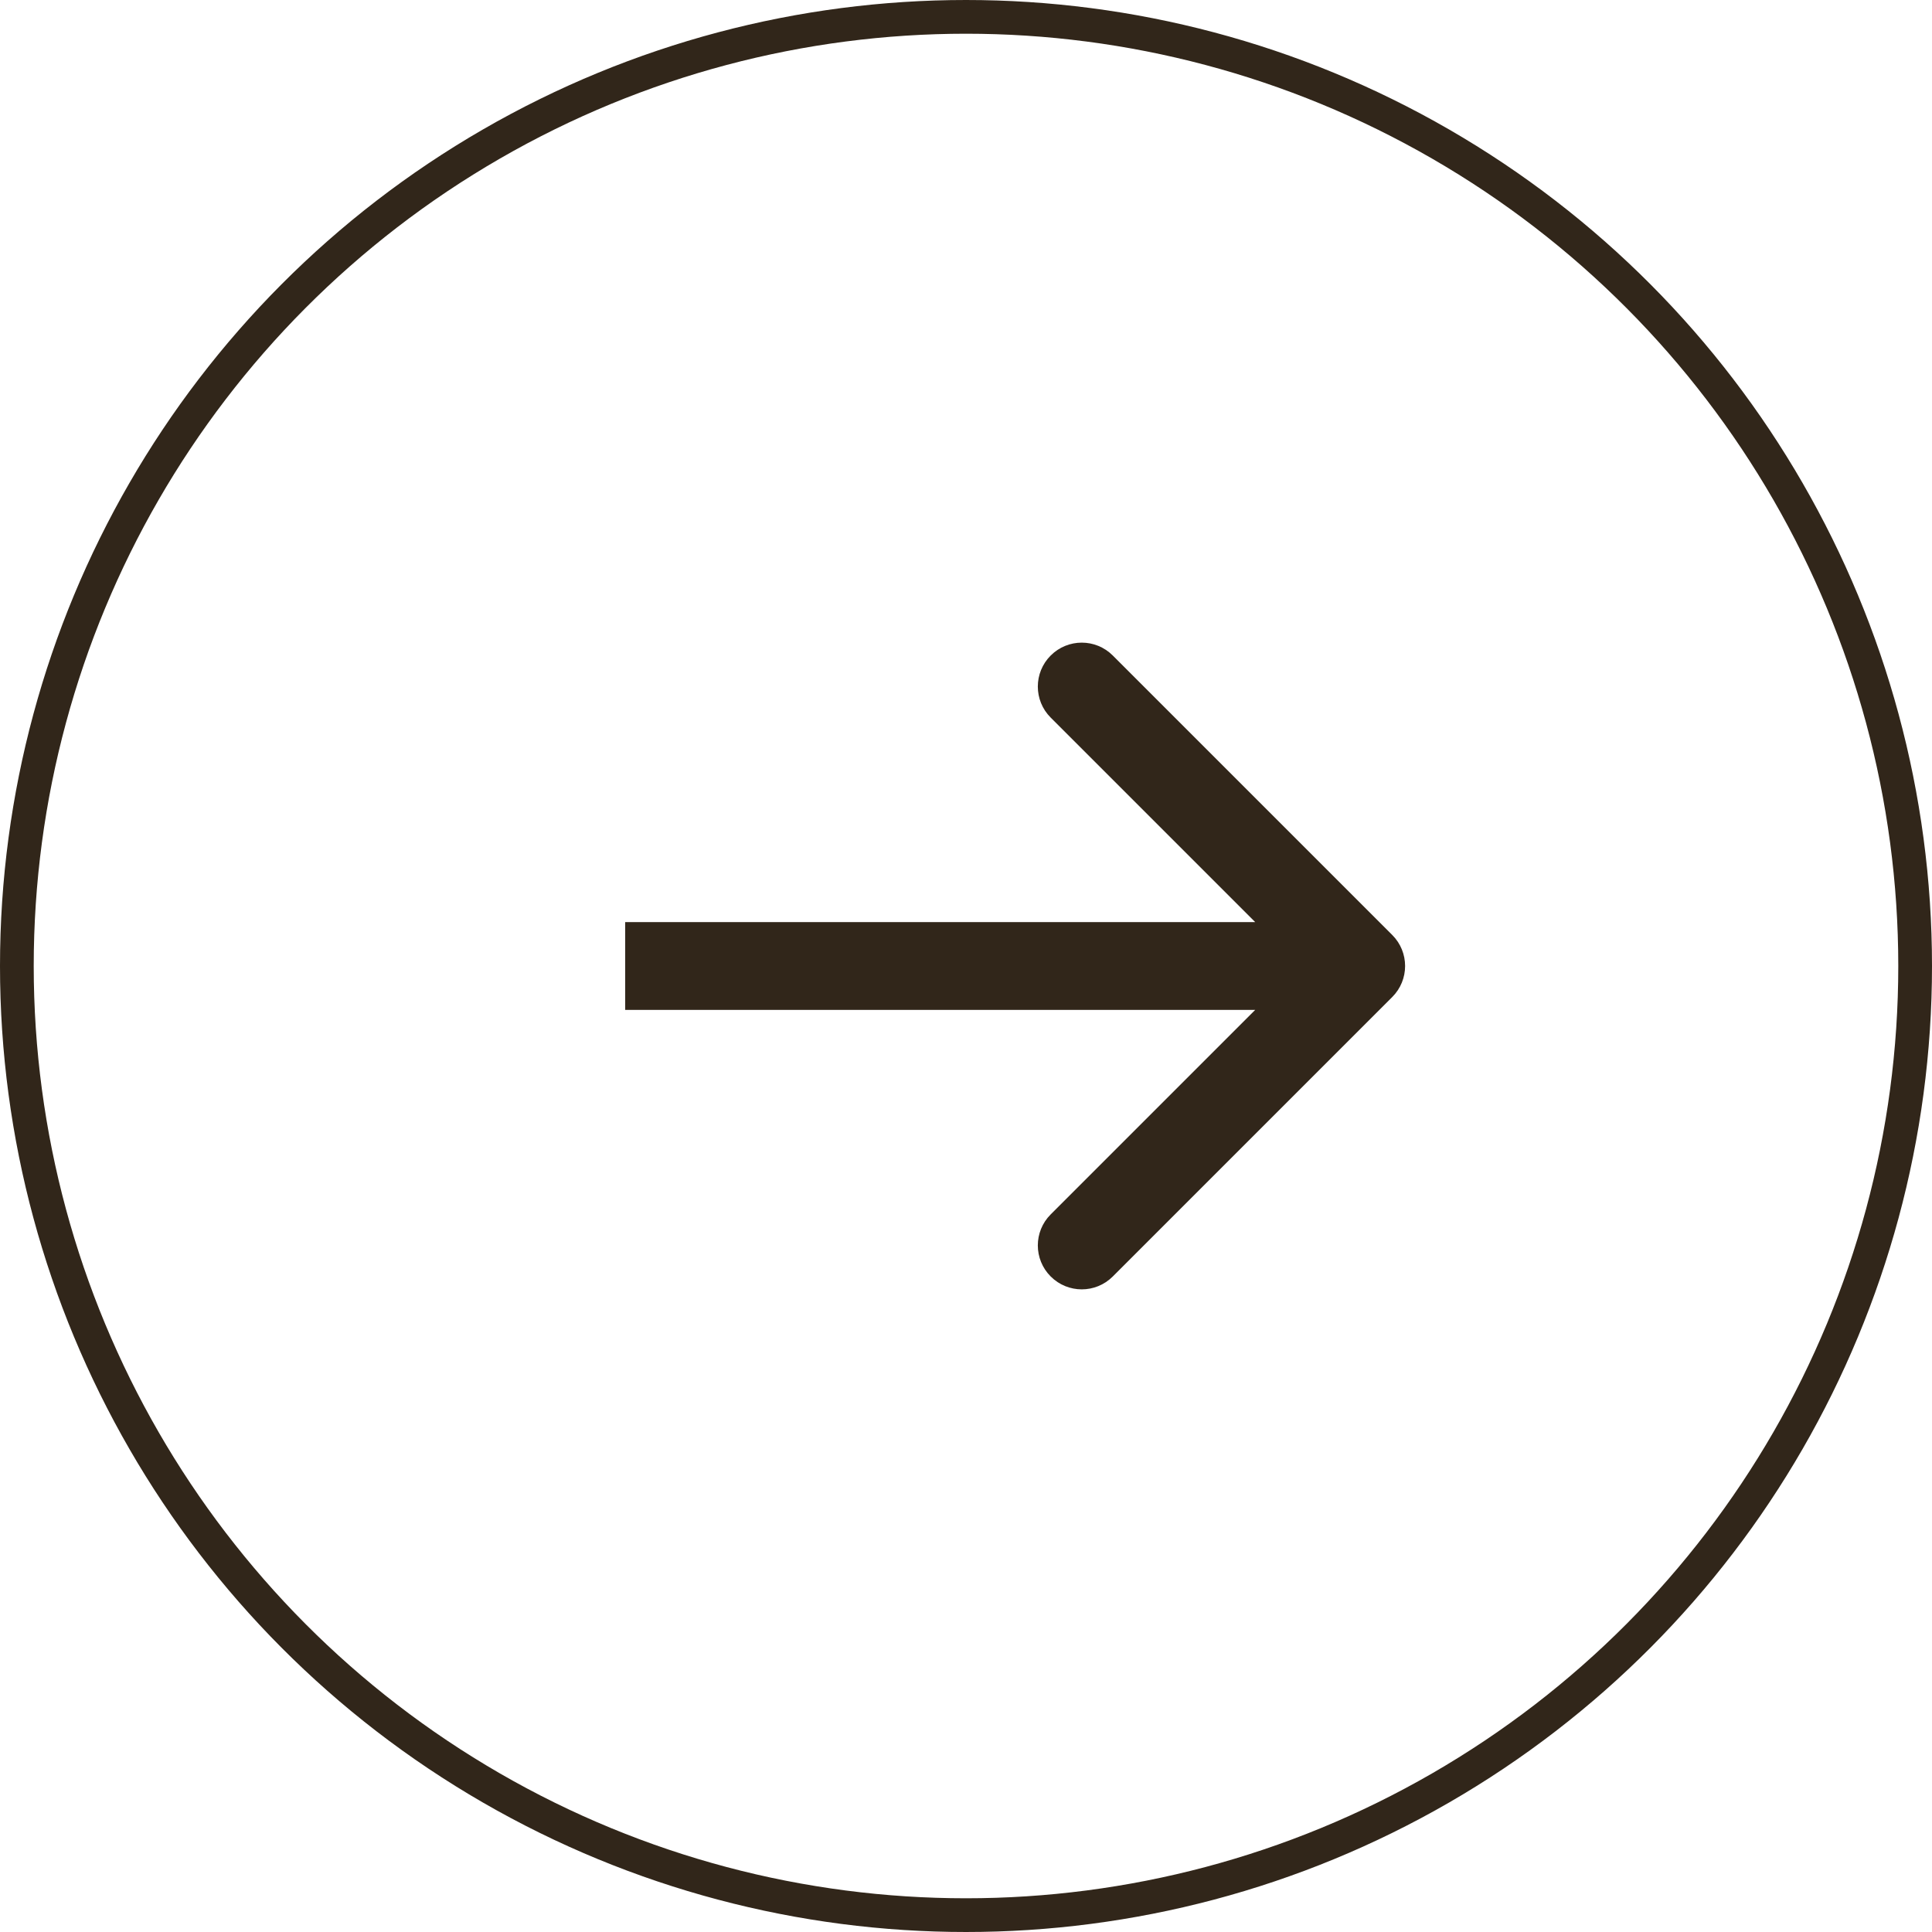 <svg xmlns="http://www.w3.org/2000/svg" width="44" height="44" viewBox="0 0 44 44" fill="none">
    <g filter="url(#filter0_b_11_9969)">
        <circle cx="22" cy="22" r="22" transform="matrix(-1 0 0 1 44 0)" fill-opacity="0.7"/>
        <circle cx="22" cy="22" r="21.616" transform="matrix(-1 0 0 1 44 0)" stroke="#31261A" stroke-width="0.768"/>
    </g>
    <path d="M31.707 21.293C32.098 21.683 32.098 22.317 31.707 22.707L25.343 29.071C24.953 29.462 24.32 29.462 23.929 29.071C23.538 28.68 23.538 28.047 23.929 27.657L29.586 22L23.929 16.343C23.538 15.953 23.538 15.319 23.929 14.929C24.32 14.538 24.953 14.538 25.343 14.929L31.707 21.293ZM31 23L14.238 23L14.238 21L31 21L31 23Z" fill="#31261A"/>
    <defs>
        <filter id="filter0_b_11_9969" x="-15.364" y="-15.364" width="74.729" height="74.729" filterUnits="userSpaceOnUse" color-interpolation-filters="sRGB">
            <feFlood flood-opacity="0" result="BackgroundImageFix"/>
            <feGaussianBlur in="BackgroundImageFix" stdDeviation="7.682"/>
            <feComposite in2="SourceAlpha" operator="in" result="effect1_backgroundBlur_11_9969"/>
            <feBlend mode="normal" in="SourceGraphic" in2="effect1_backgroundBlur_11_9969" result="shape"/>
        </filter>
    </defs>
</svg>
